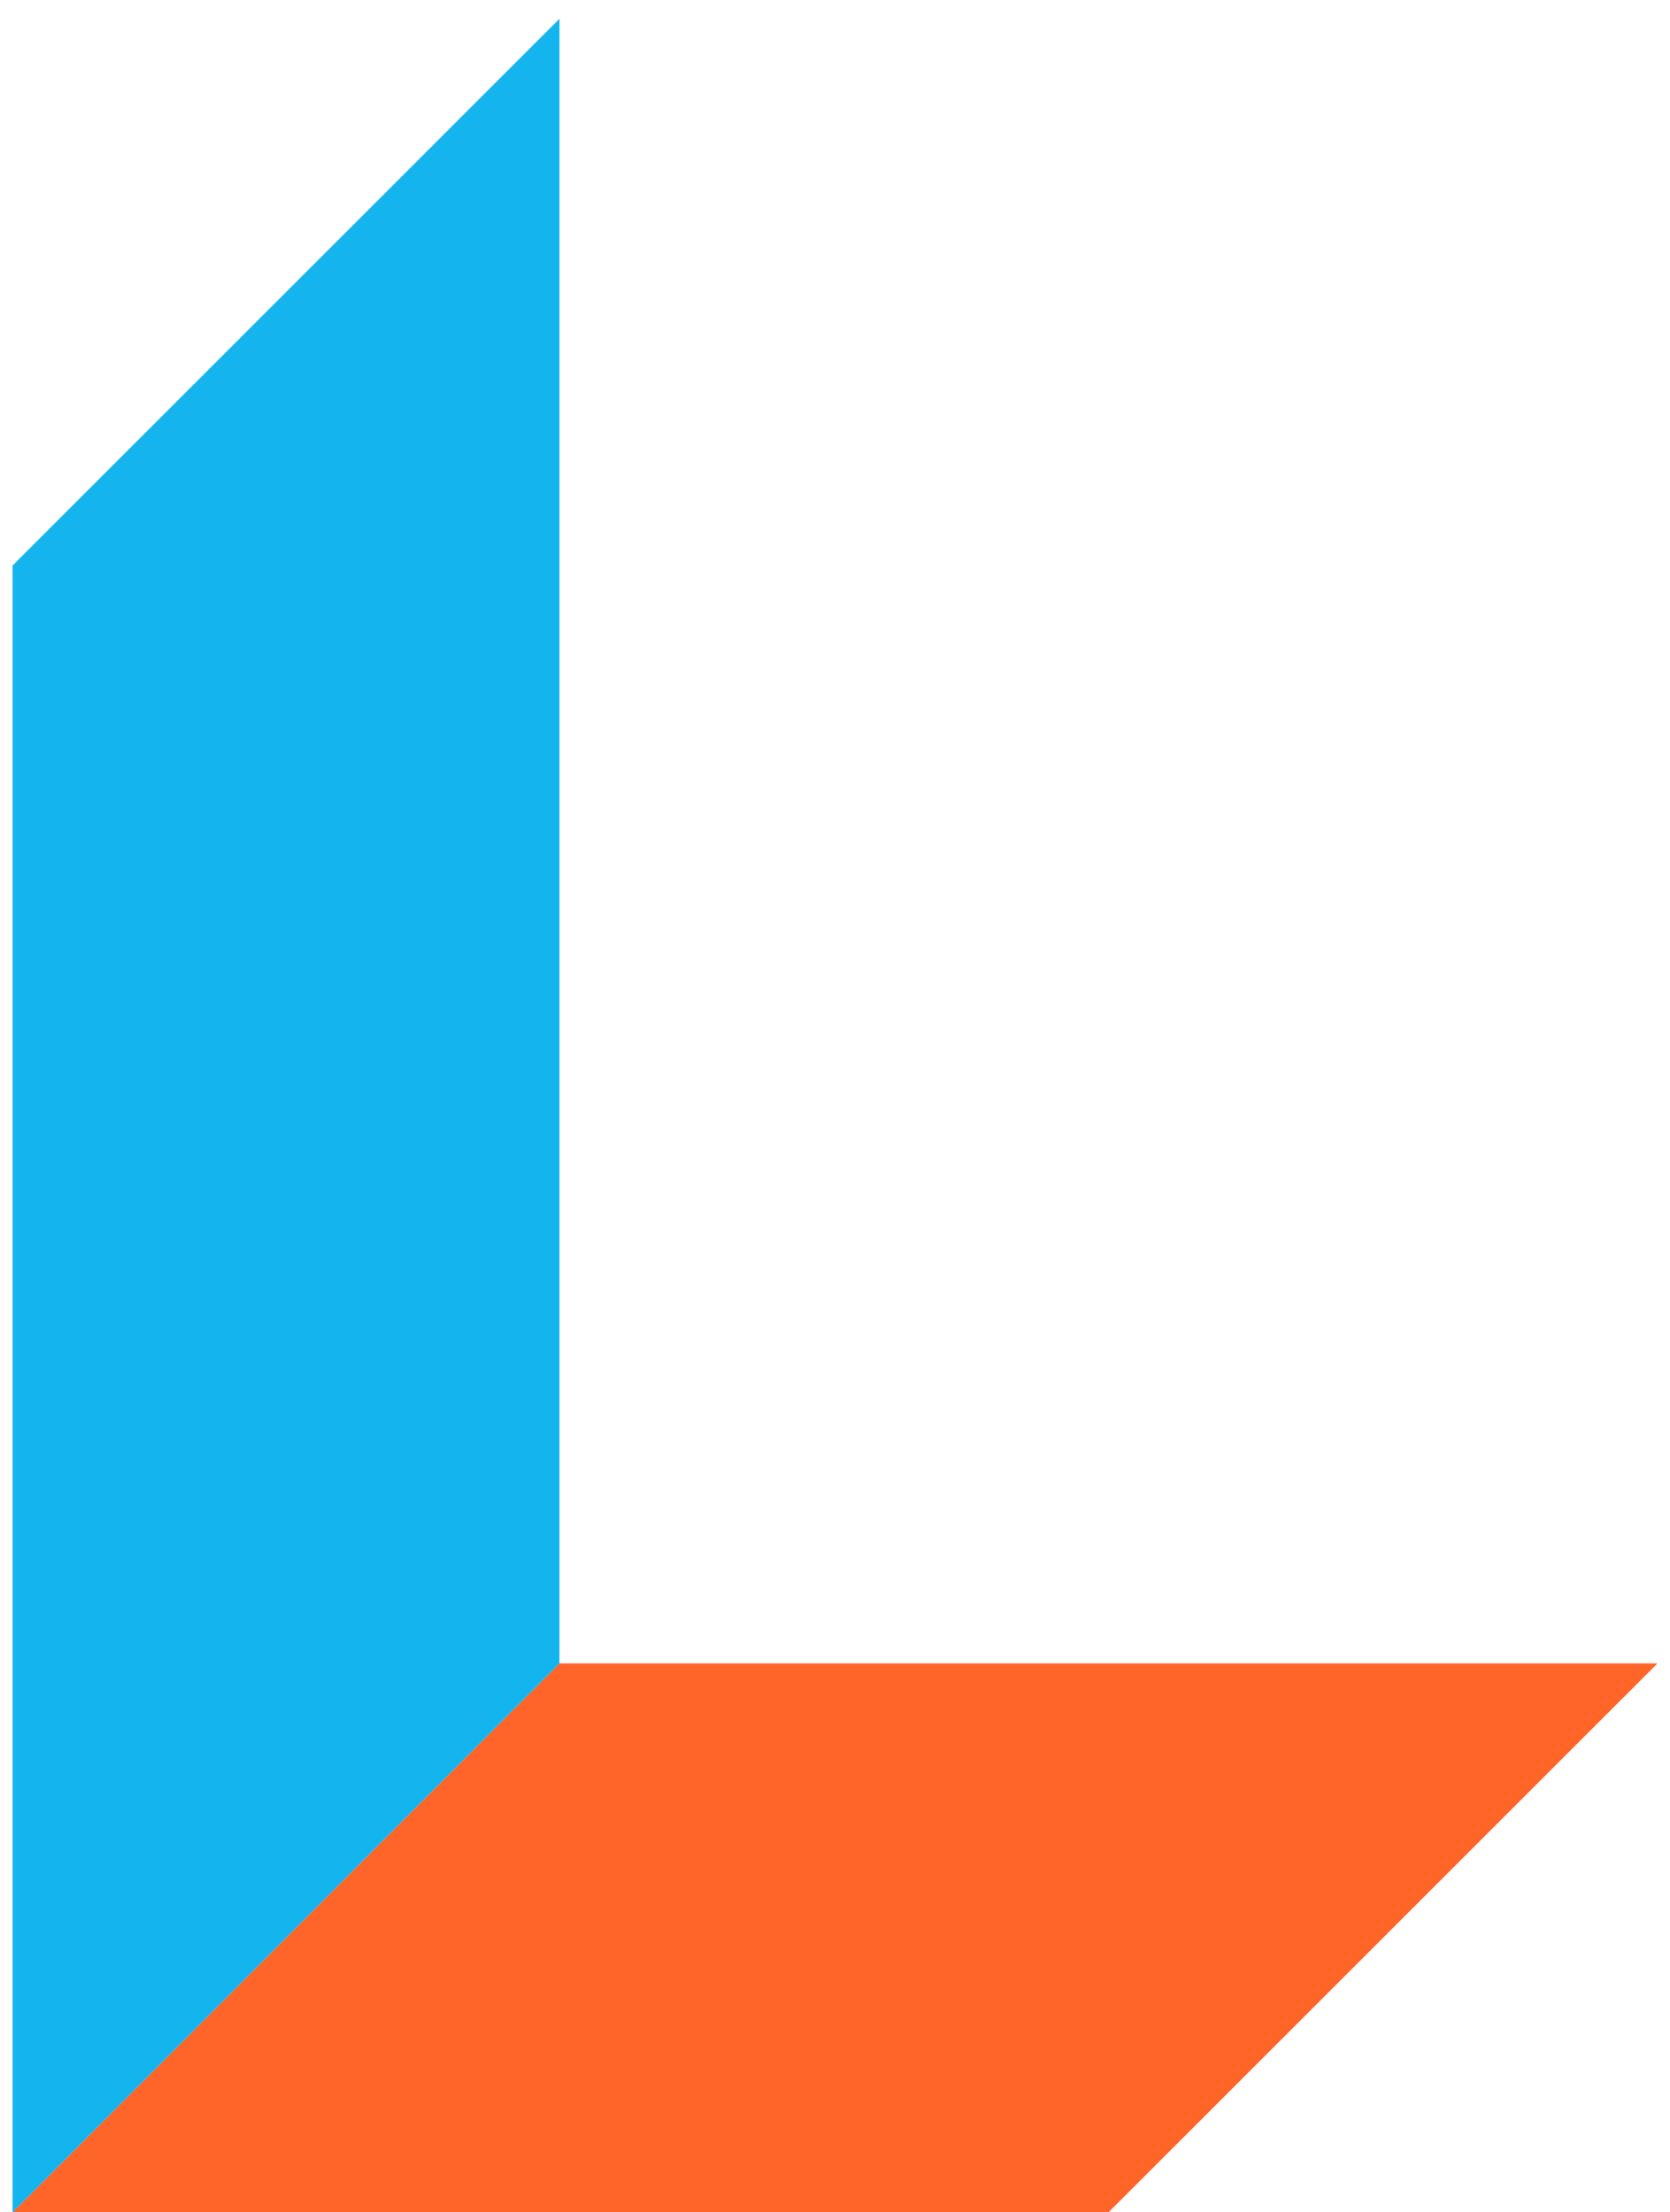 <svg width="80" height="106" viewBox="0 0 80 106" fill="none" xmlns="http://www.w3.org/2000/svg">
<path d="M53.1 106H0.6L26.8 79.7H79.4L53.1 106Z" fill="#FF6429"/>
<path d="M0.6 27.1V106L26.8 79.7V0.9L0.6 27.1Z" fill="#14B4EF"/>
</svg>
